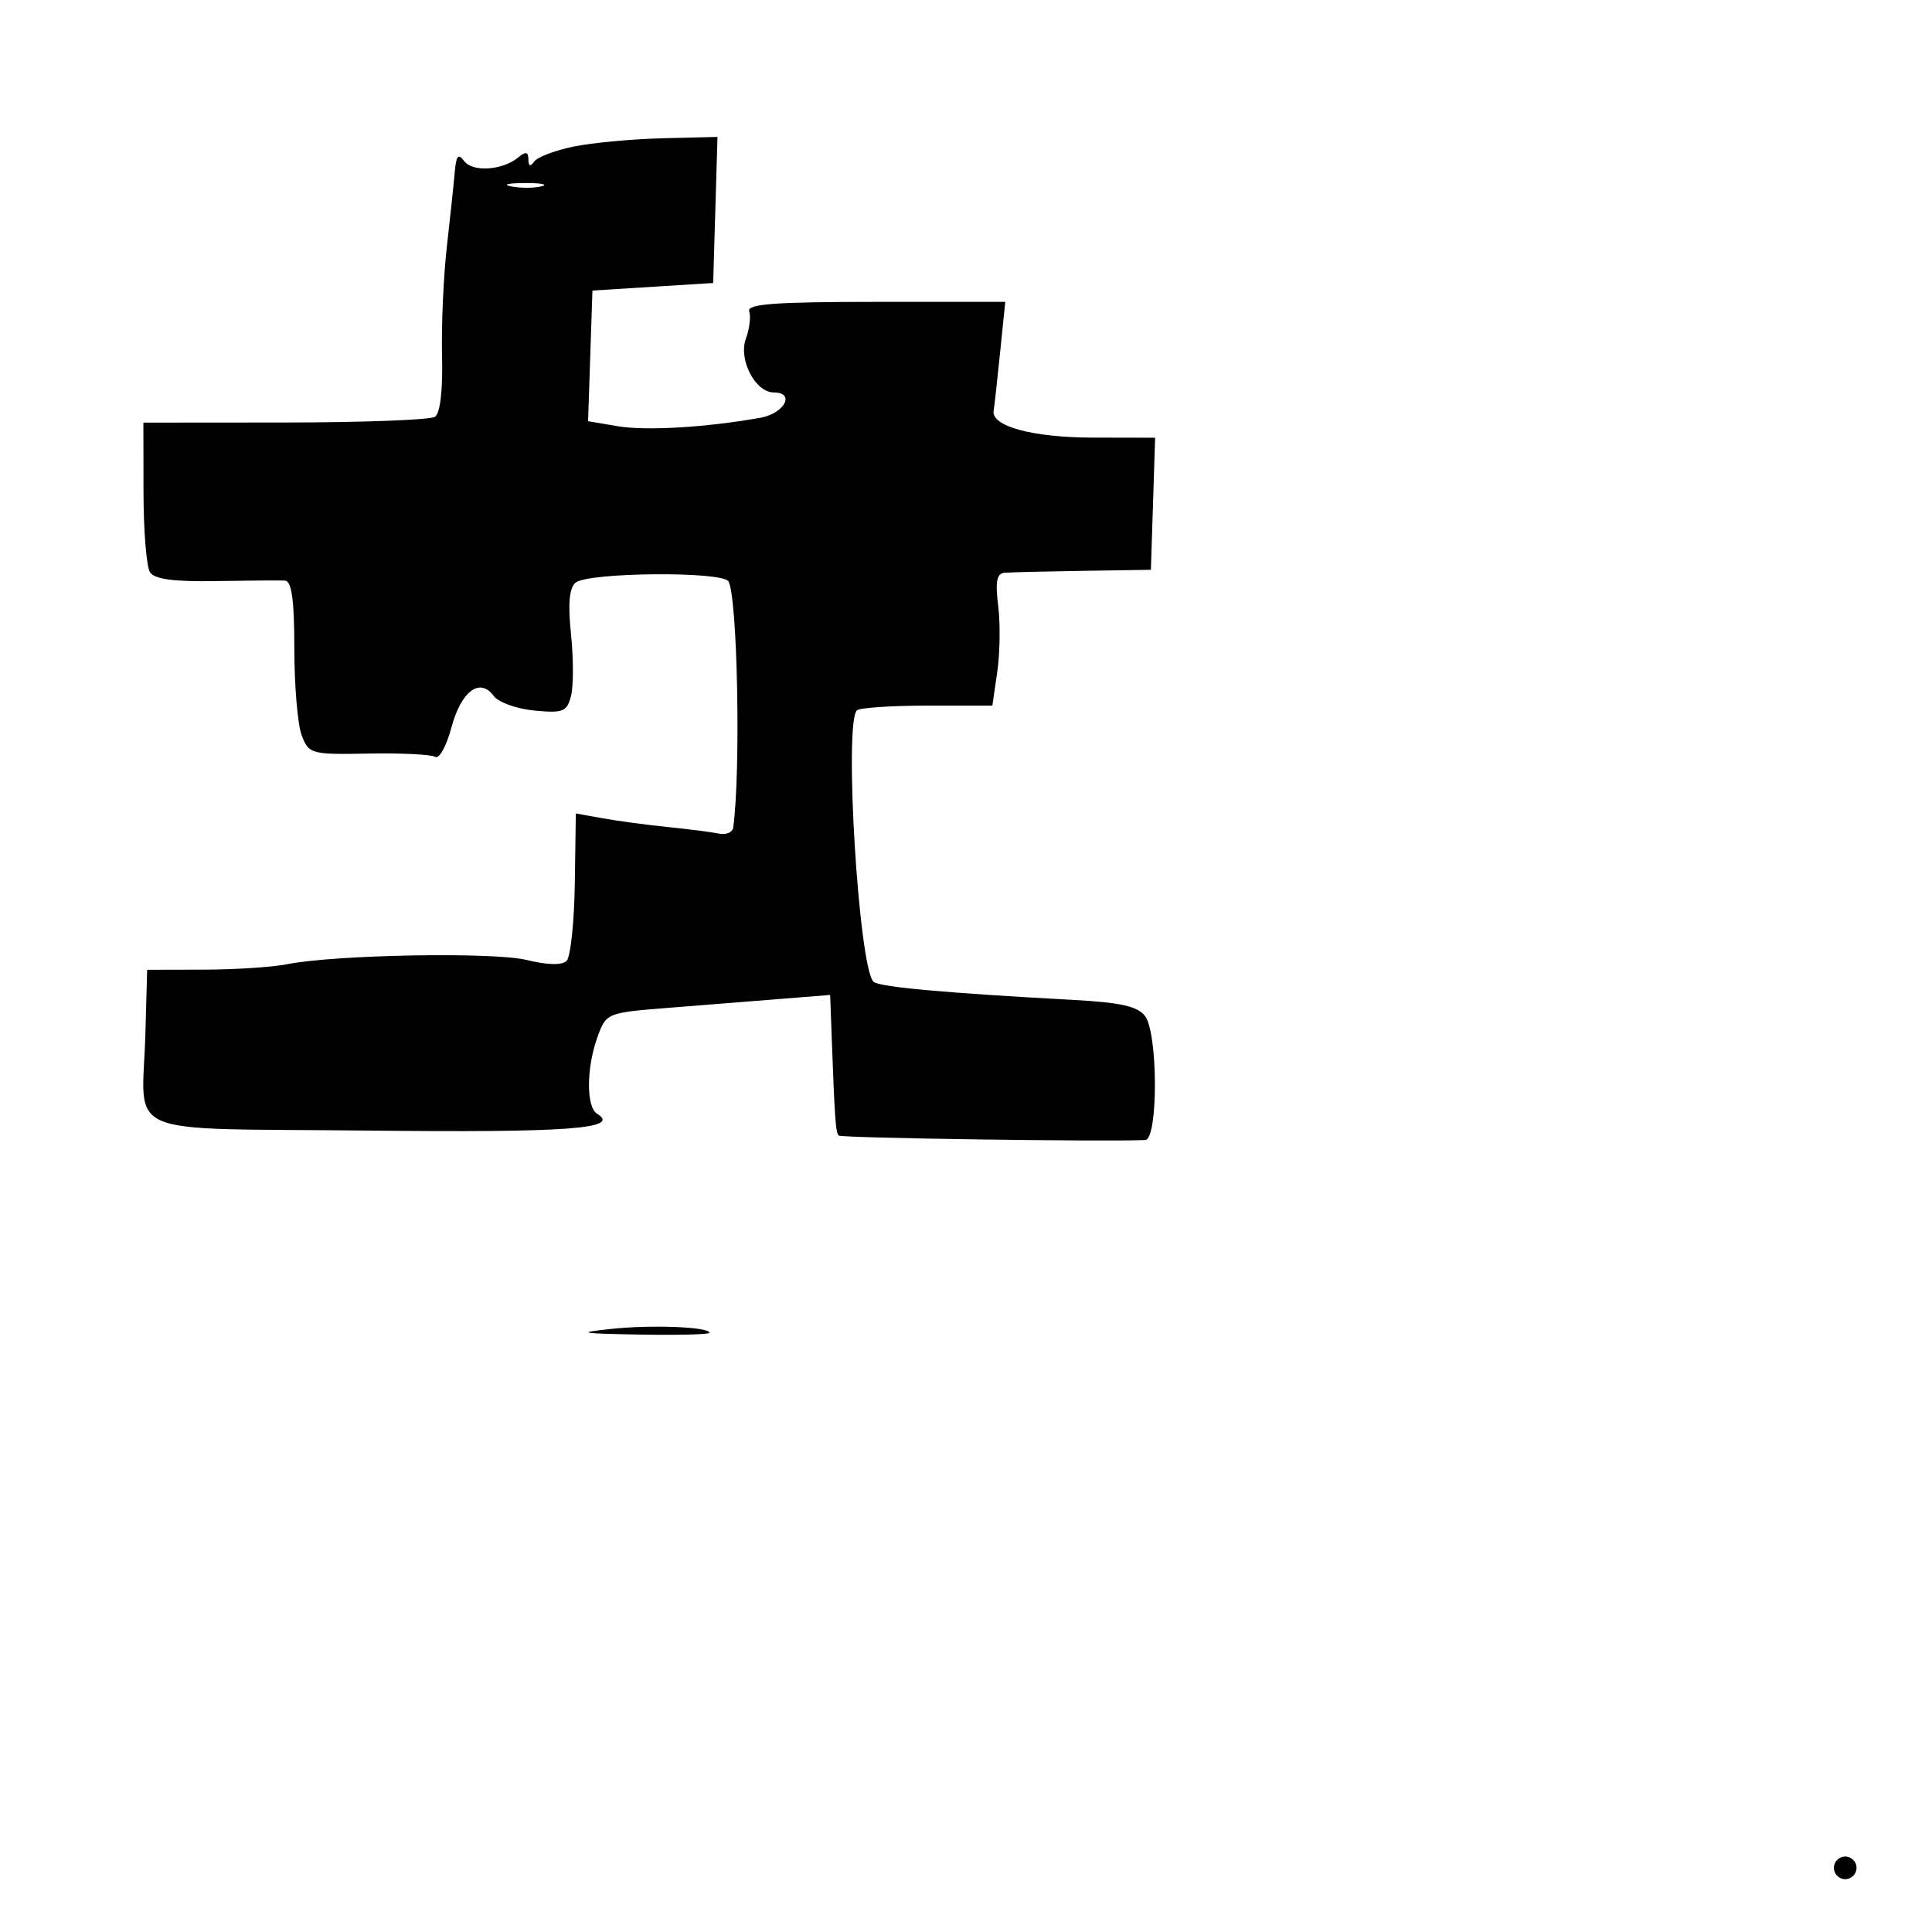 <svg xmlns="http://www.w3.org/2000/svg" width="256" height="256" viewBox="0 0 256 256" version="1.1">
	<path d="M 76 19.423 C 73.525 19.930, 71.169 20.830, 70.765 21.423 C 70.285 22.127, 70.025 22.024, 70.015 21.128 C 70.004 20.100, 69.666 20.032, 68.672 20.858 C 66.602 22.575, 62.606 22.843, 61.500 21.337 C 60.737 20.297, 60.444 20.628, 60.263 22.738 C 60.133 24.257, 59.658 28.743, 59.209 32.706 C 58.759 36.669, 58.474 43.194, 58.574 47.206 C 58.687 51.715, 58.326 54.781, 57.629 55.235 C 57.008 55.639, 48.063 55.976, 37.750 55.985 L 19 56 19.015 65.250 C 19.024 70.338, 19.407 75.093, 19.866 75.817 C 20.455 76.747, 23.030 77.094, 28.601 76.997 C 32.945 76.921, 37.063 76.891, 37.750 76.929 C 38.651 76.980, 39 79.491, 39 85.935 C 39 90.849, 39.439 96.024, 39.975 97.435 C 40.916 99.909, 41.232 99.996, 48.830 99.851 C 53.163 99.769, 57.138 99.967, 57.663 100.291 C 58.187 100.616, 59.155 98.868, 59.814 96.407 C 61.104 91.582, 63.590 89.718, 65.412 92.210 C 66.029 93.055, 68.455 93.929, 70.803 94.153 C 74.622 94.517, 75.135 94.309, 75.669 92.184 C 75.997 90.877, 75.992 87.197, 75.658 84.005 C 75.239 79.991, 75.429 77.893, 76.276 77.201 C 77.952 75.830, 95.683 75.679, 96.517 77.028 C 97.723 78.979, 98.176 102.122, 97.157 109.656 C 97.070 110.292, 96.213 110.651, 95.250 110.453 C 94.287 110.256, 91.250 109.866, 88.500 109.588 C 85.750 109.309, 81.880 108.790, 79.900 108.434 L 76.301 107.787 76.165 117.079 C 76.090 122.189, 75.602 126.798, 75.080 127.320 C 74.480 127.920, 72.539 127.878, 69.815 127.207 C 65.405 126.120, 44.446 126.492, 38 127.772 C 36.075 128.154, 31.125 128.474, 27 128.483 L 19.500 128.500 19.263 137 C 18.873 150.943, 15.445 149.452, 48.709 149.807 C 75.309 150.092, 82.353 149.572, 79.107 147.566 C 77.663 146.673, 77.692 141.492, 79.165 137.419 C 80.316 134.236, 80.429 134.189, 88.415 133.555 C 92.862 133.202, 99.537 132.671, 103.250 132.375 L 110 131.836 110.195 137.168 C 110.603 148.295, 110.727 150.061, 111.135 150.468 C 111.464 150.798, 146.411 151.305, 151.750 151.058 C 153.464 150.979, 153.455 137.005, 151.740 134.659 C 150.773 133.337, 148.506 132.830, 141.990 132.480 C 125.363 131.586, 116.489 130.780, 115.751 130.096 C 113.796 128.284, 111.803 95.858, 113.541 94.129 C 113.889 93.783, 118.070 93.500, 122.834 93.500 L 131.495 93.500 132.146 89 C 132.504 86.525, 132.557 82.588, 132.263 80.250 C 131.862 77.065, 132.076 75.972, 133.114 75.890 C 133.876 75.830, 138.550 75.717, 143.500 75.640 L 152.500 75.500 152.780 66.750 L 153.060 58 144.780 57.985 C 136.811 57.971, 131.297 56.472, 131.664 54.418 C 131.755 53.913, 132.137 50.462, 132.515 46.750 L 133.202 40 116.018 40 C 102.702 40, 98.932 40.281, 99.273 41.250 C 99.515 41.938, 99.315 43.573, 98.830 44.885 C 97.813 47.631, 100.081 52, 102.523 52 C 105.428 52, 103.958 54.785, 100.750 55.358 C 93.601 56.635, 85.606 57.109, 81.868 56.478 L 77.925 55.812 78.212 47.156 L 78.500 38.500 86.500 38 L 94.500 37.500 94.785 27.822 L 95.071 18.143 87.785 18.322 C 83.778 18.420, 78.475 18.915, 76 19.423 M 67.762 24.707 C 69.006 24.946, 70.806 24.937, 71.762 24.687 C 72.718 24.437, 71.700 24.241, 69.500 24.252 C 67.300 24.263, 66.518 24.468, 67.762 24.707 M 81 176.087 C 76.275 176.591, 76.803 176.697, 84.750 176.837 C 89.838 176.927, 94 176.822, 94 176.605 C 94 175.818, 86.372 175.514, 81 176.087 M 243 247.500 C 243 248.325, 243.675 249, 244.500 249 C 245.325 249, 246 248.325, 246 247.500 C 246 246.675, 245.325 246, 244.500 246 C 243.675 246, 243 246.675, 243 247.500" stroke="none" fill="black" fill-rule="evenodd"/>
</svg>